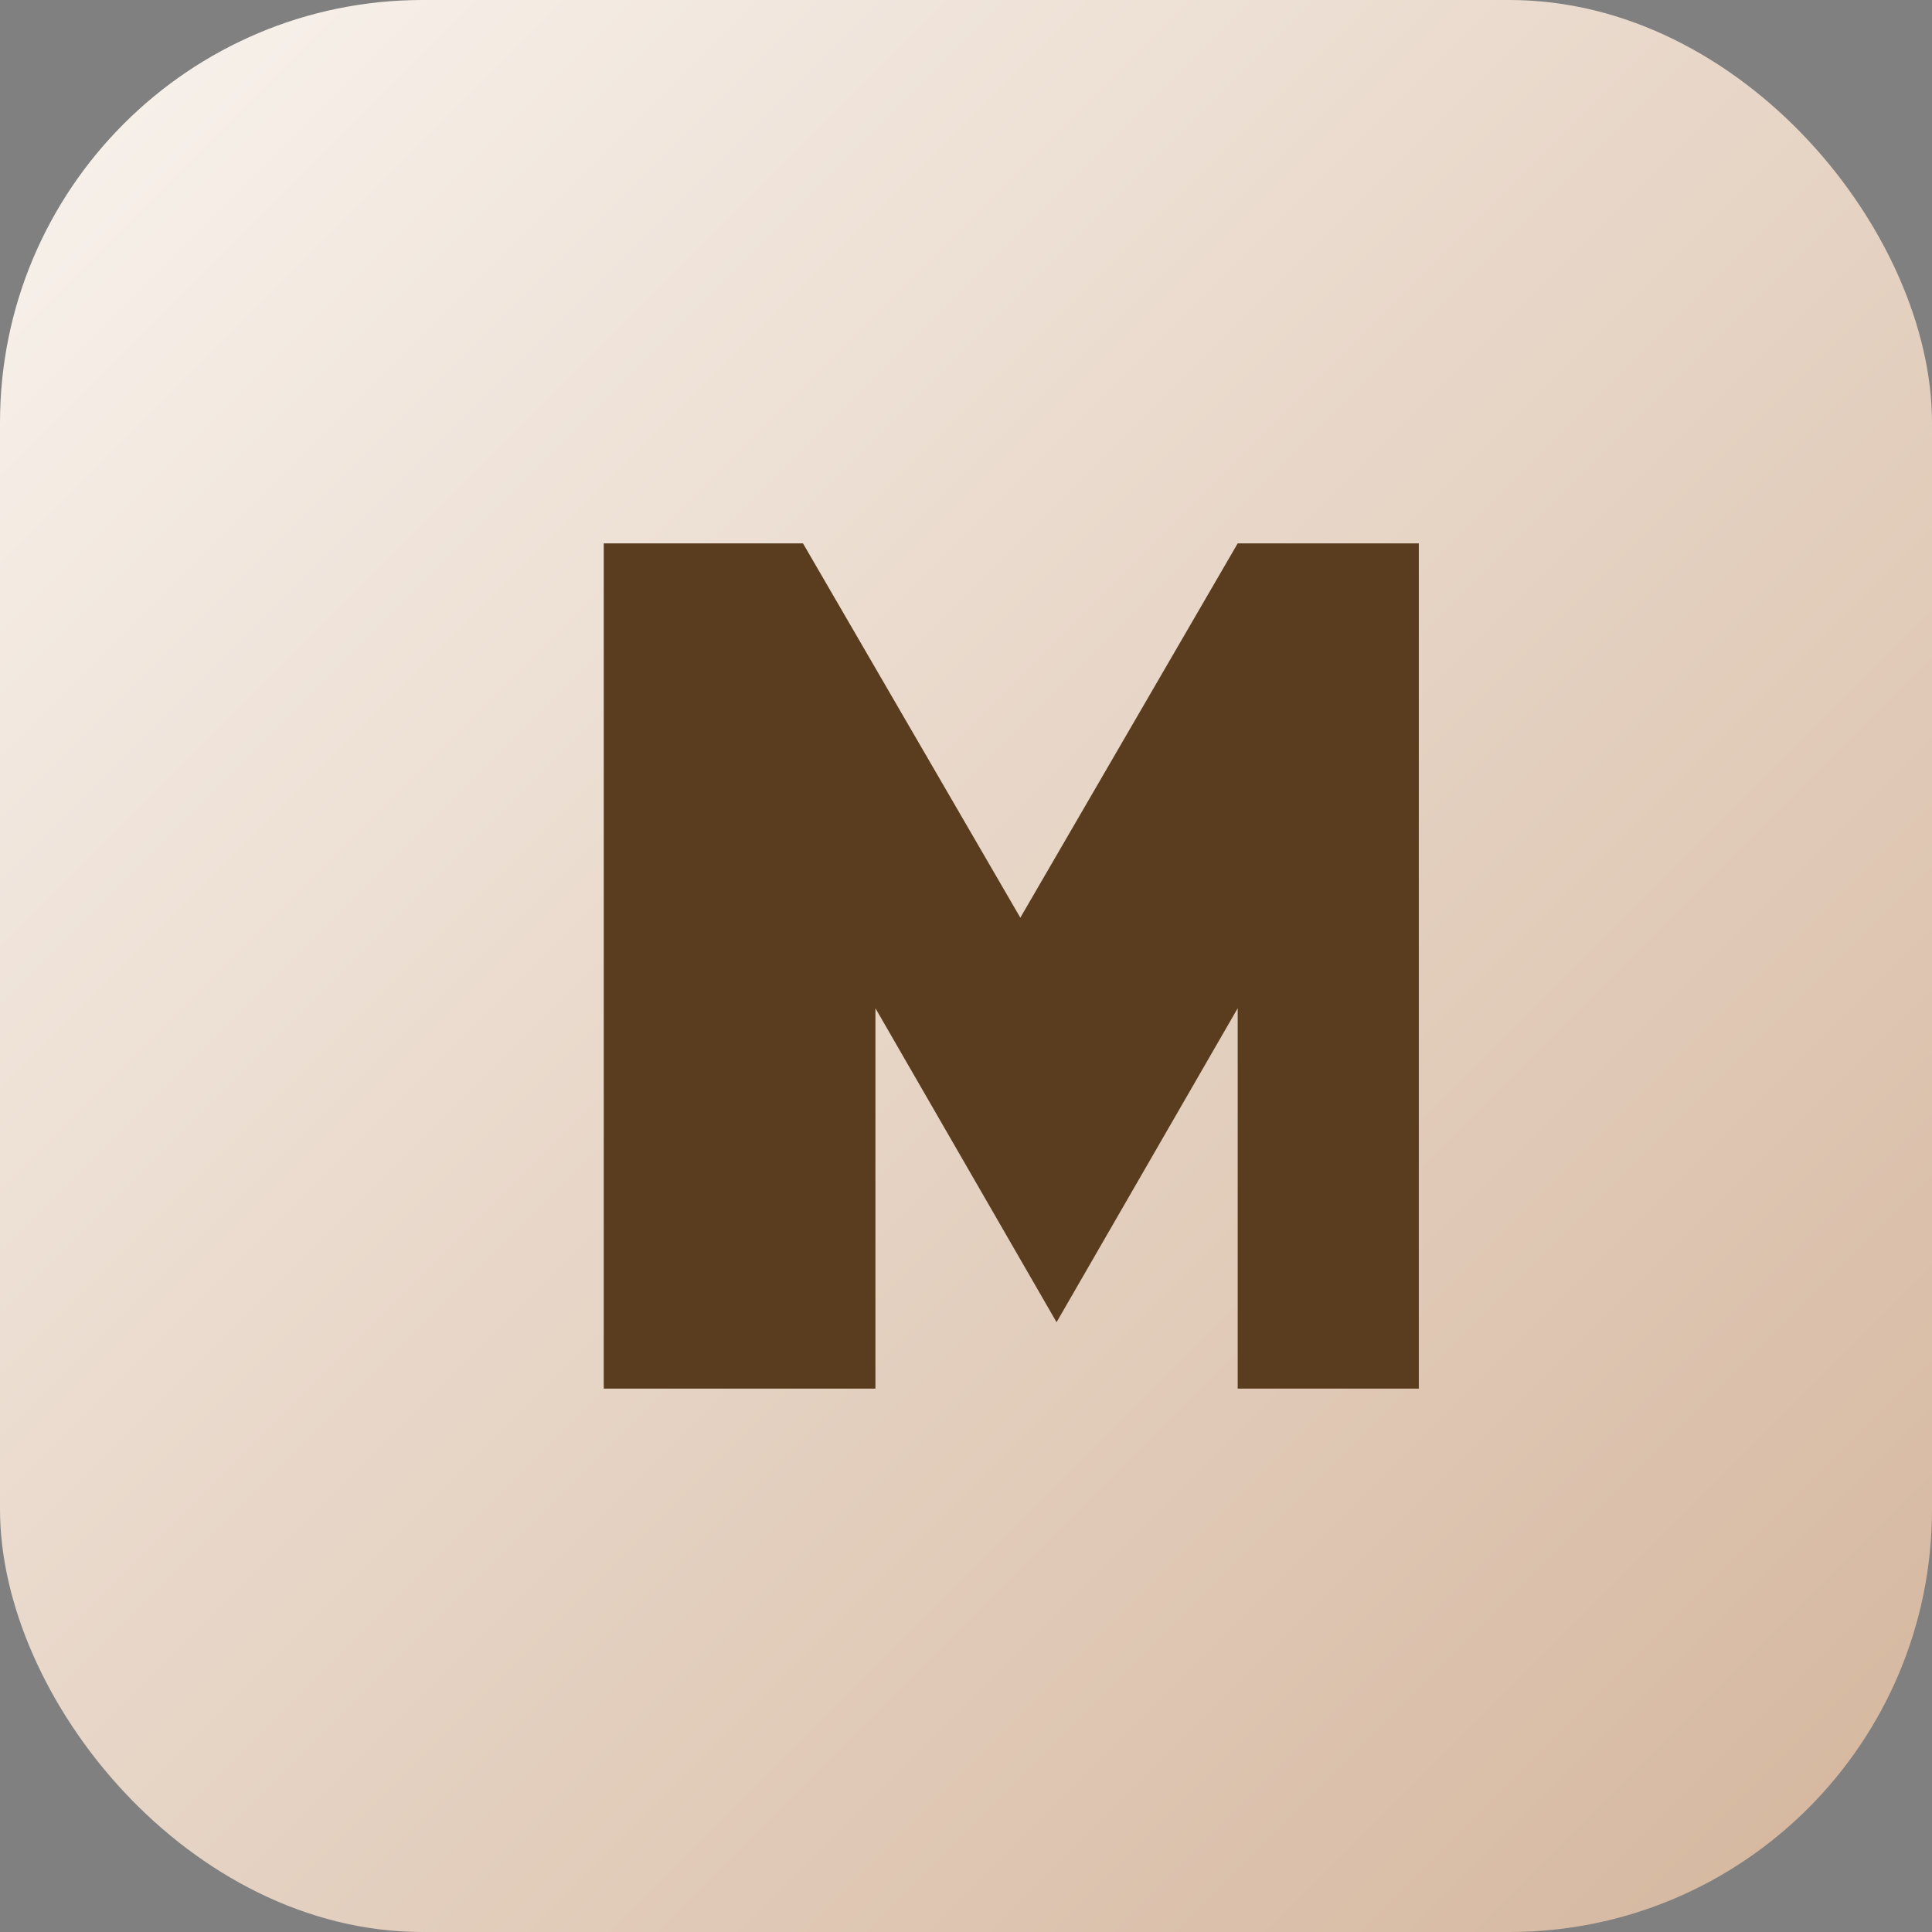 <svg xmlns="http://www.w3.org/2000/svg" viewBox="0 0 64 64">
  <rect x="0" y="0" width="64" height="64" fill="#808080" stroke="none"/>
  <defs>
    <linearGradient id="bg" x1="0%" y1="0%" x2="100%" y2="100%">
      <stop offset="0%" stop-color="#f9f4ef" />
      <stop offset="100%" stop-color="#d4b59c" />
    </linearGradient>
  </defs>
  <rect width="64" height="64" rx="14" fill="url(#bg)" />
  <path
    d="M20 46L20 18h6.6l7.2 12.4L41 18h6v28h-6V33.4l-6 10.4-6-10.4V46z"
    fill="#5a3d1f"
  />
</svg>
